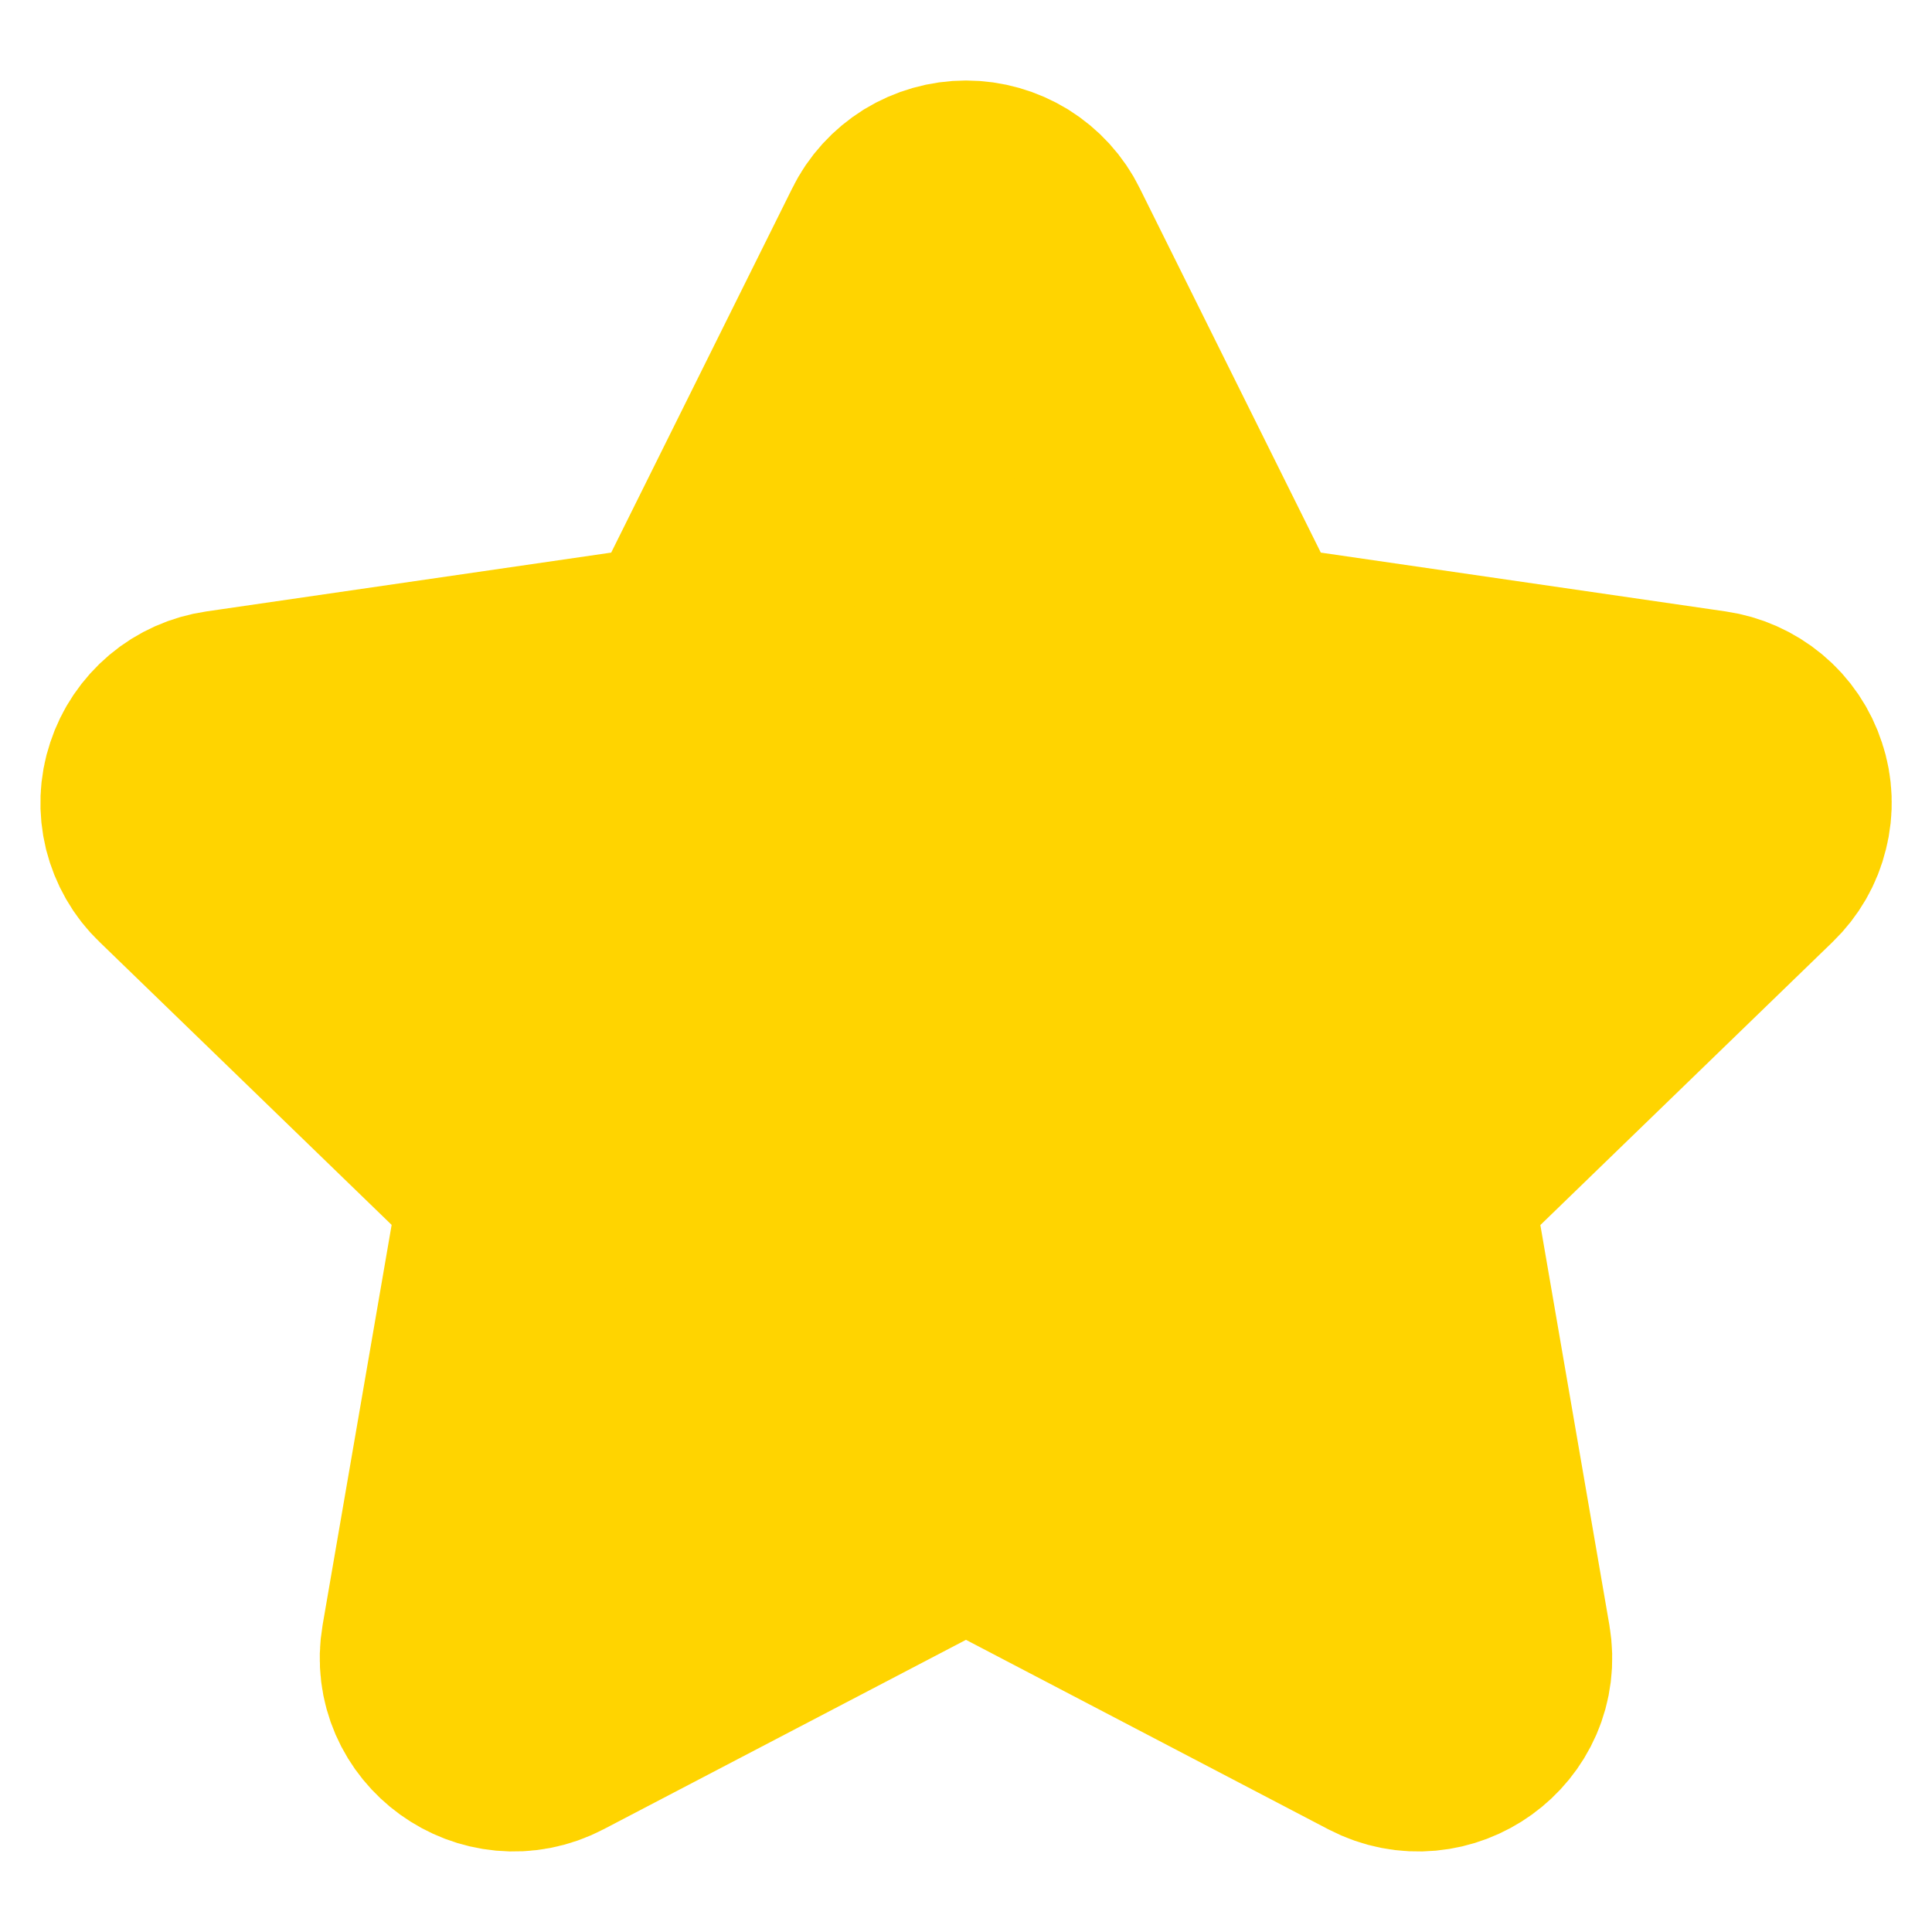 <svg width="12" height="12" viewBox="0 0 12 12" fill="none" xmlns="http://www.w3.org/2000/svg">
<g clip-path="url(#clip0_2673_10522)">
<path d="M4.293 4.118L5.593 1.502C5.63 1.426 5.688 1.363 5.76 1.318C5.832 1.274 5.915 1.25 6 1.25C6.085 1.25 6.168 1.274 6.24 1.318C6.312 1.363 6.37 1.426 6.407 1.502L7.707 4.118L10.611 4.54C10.694 4.552 10.773 4.587 10.838 4.641C10.903 4.695 10.951 4.766 10.977 4.847C11.004 4.927 11.007 5.013 10.986 5.095C10.966 5.178 10.923 5.252 10.862 5.311L8.761 7.346L9.257 10.221C9.32 10.59 8.931 10.871 8.597 10.697L6 9.339L3.402 10.697C3.07 10.871 2.679 10.59 2.743 10.22L3.239 7.345L1.138 5.31C1.077 5.252 1.035 5.177 1.014 5.095C0.994 5.013 0.997 4.927 1.024 4.847C1.05 4.767 1.098 4.696 1.163 4.641C1.227 4.587 1.306 4.552 1.389 4.54L4.293 4.118Z" fill="#FFD400" stroke="#FFD400" stroke-width="1.5" stroke-linecap="round" stroke-linejoin="round"/>
</g>
<defs>
<clipPath id="clip0_2673_10522">
<rect width="12" height="12" fill="white"/>
</clipPath>
</defs>
</svg>

